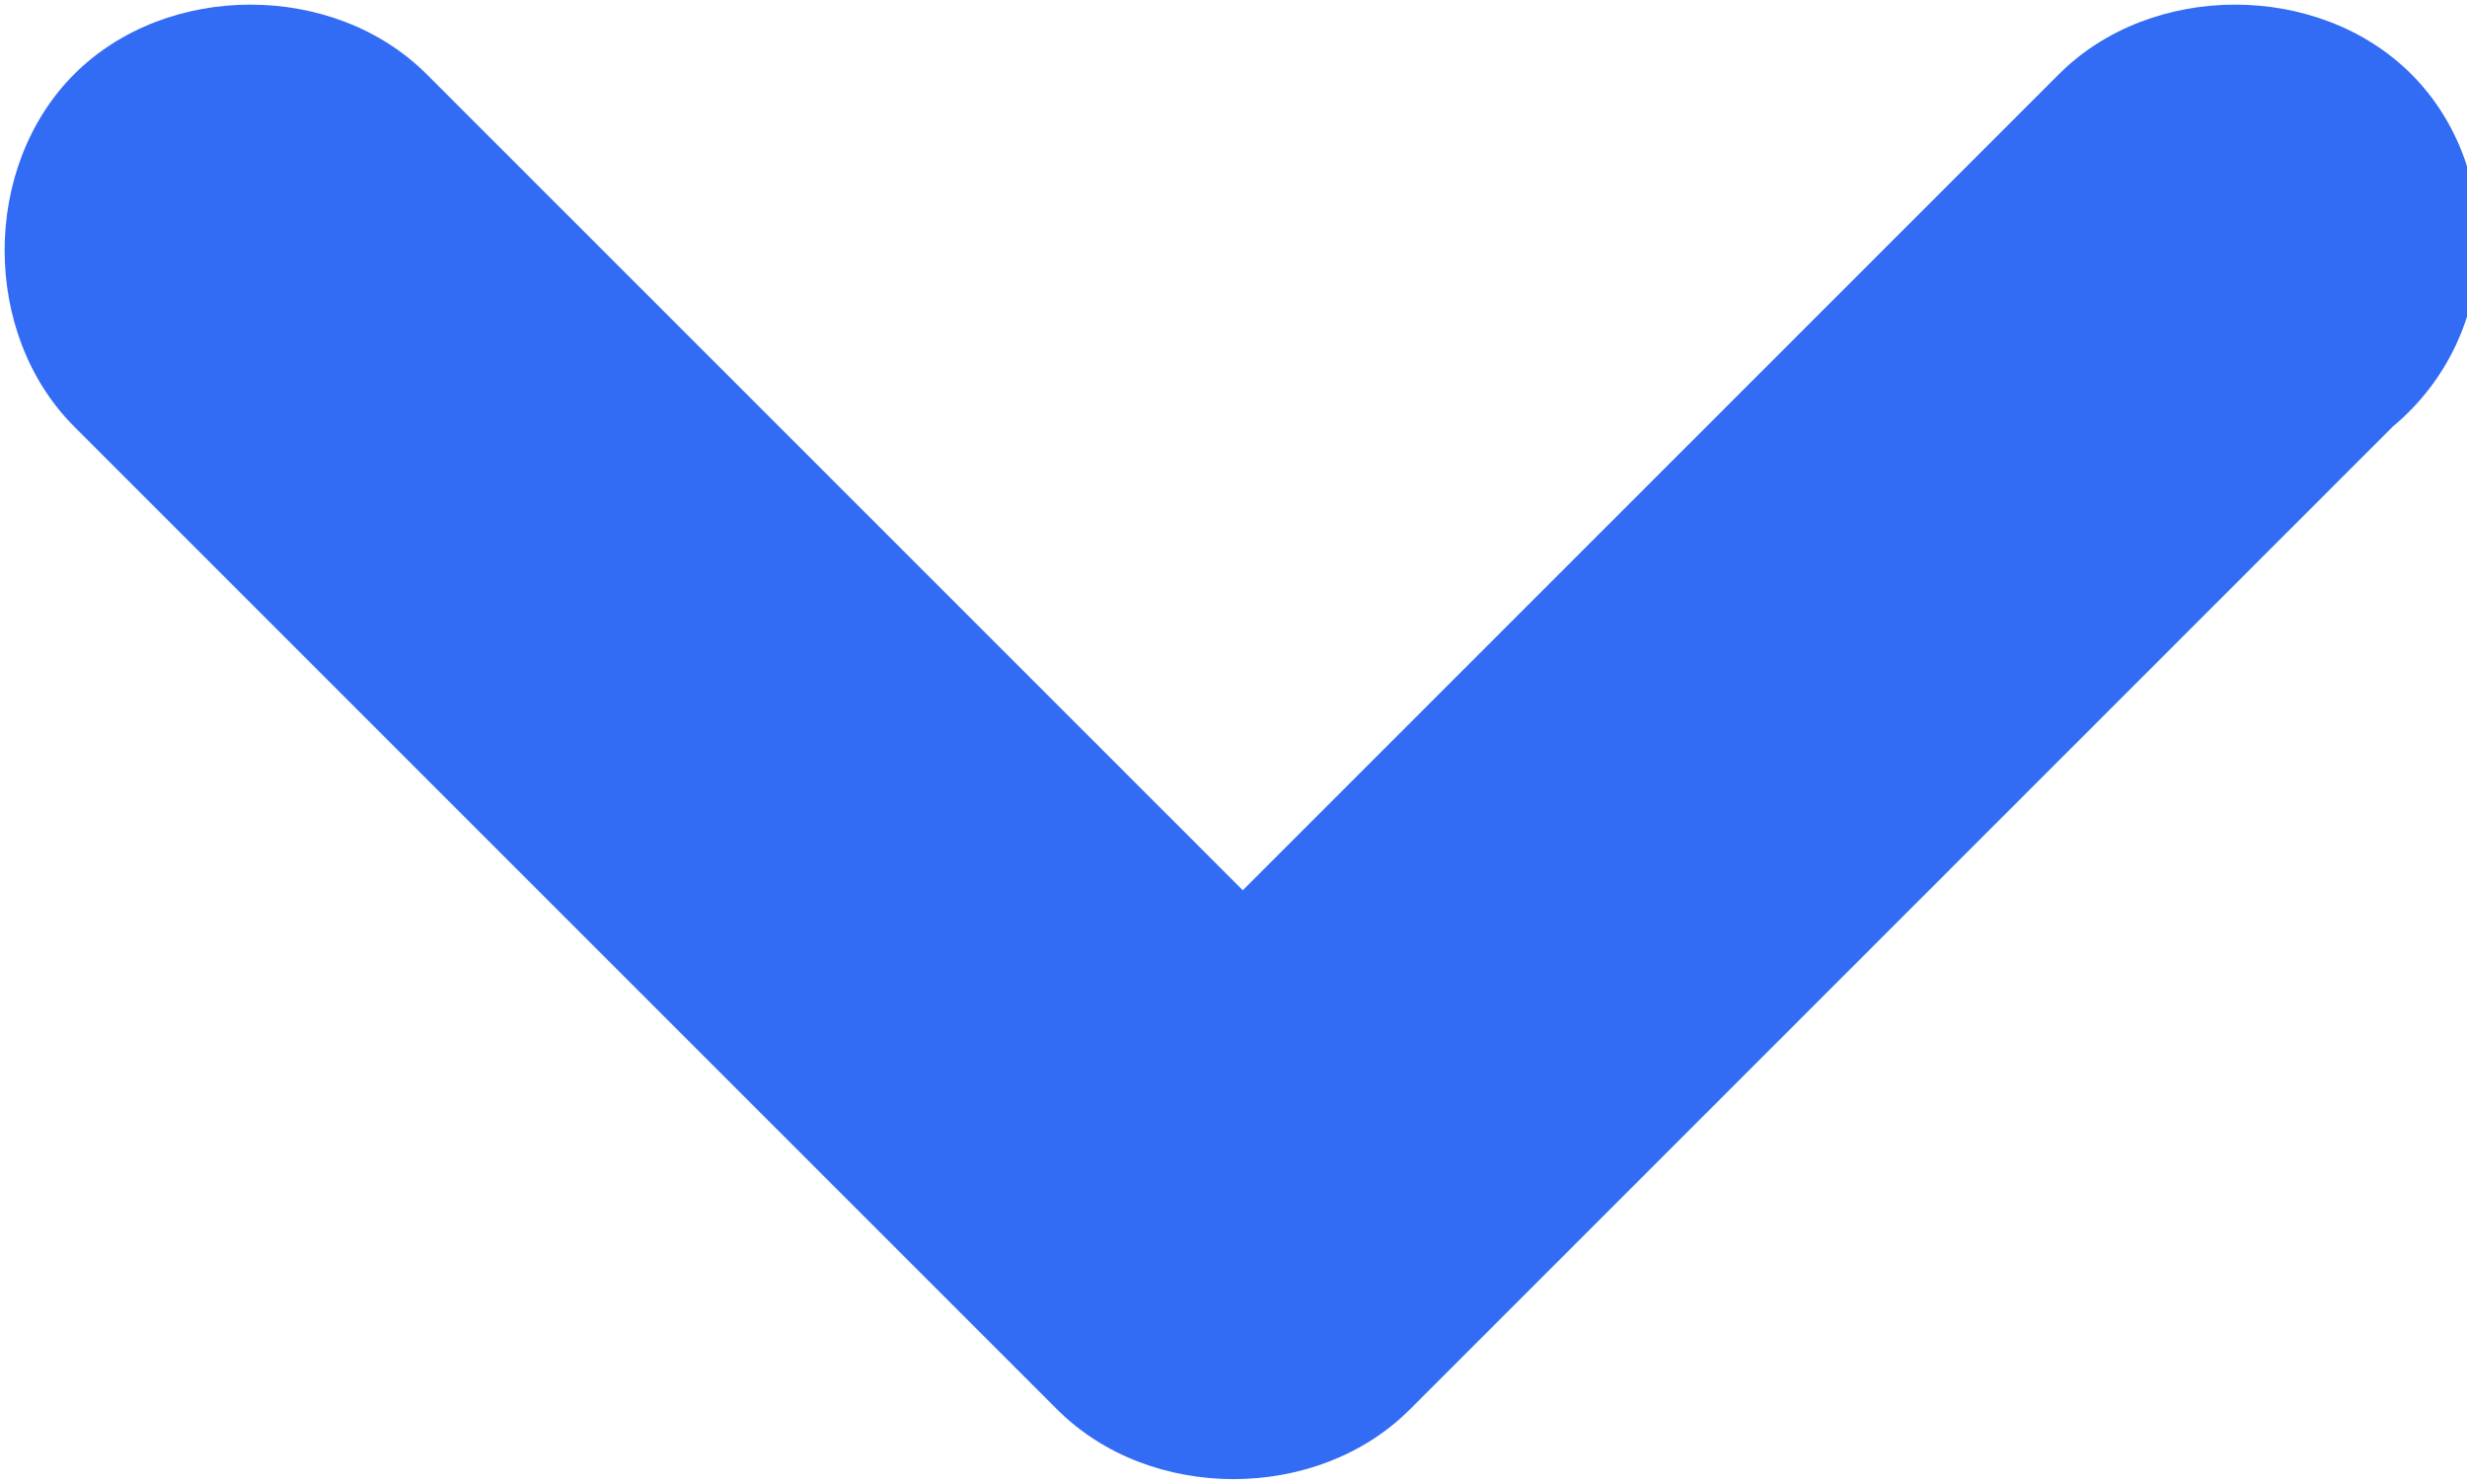 <?xml version="1.0" encoding="utf-8"?>
<!-- Generator: Adobe Illustrator 24.0.1, SVG Export Plug-In . SVG Version: 6.00 Build 0)  -->
<svg version="1.1" id="Layer_1" xmlns="http://www.w3.org/2000/svg" xmlns:xlink="http://www.w3.org/1999/xlink" x="0px" y="0px" viewBox="0 0 13.3 8" style="enable-background:new 0 0 13.3 8;" xml:space="preserve" preserveAspectRatio="none">
    <style type="text/css">.st0{fill:#326CF4;}</style>
    <path class="st0" d="M12.9,2.3L7.6,7.6c-0.5,0.5-1.4,0.5-1.9,0L0.4,2.3c-0.5-0.5-0.5-1.4,0-1.9s1.4-0.5,1.9,0l4.4,4.4l4.4-4.4 c0.5-0.5,1.4-0.5,1.9,0S13.5,1.8,12.9,2.3z"/>
</svg>
